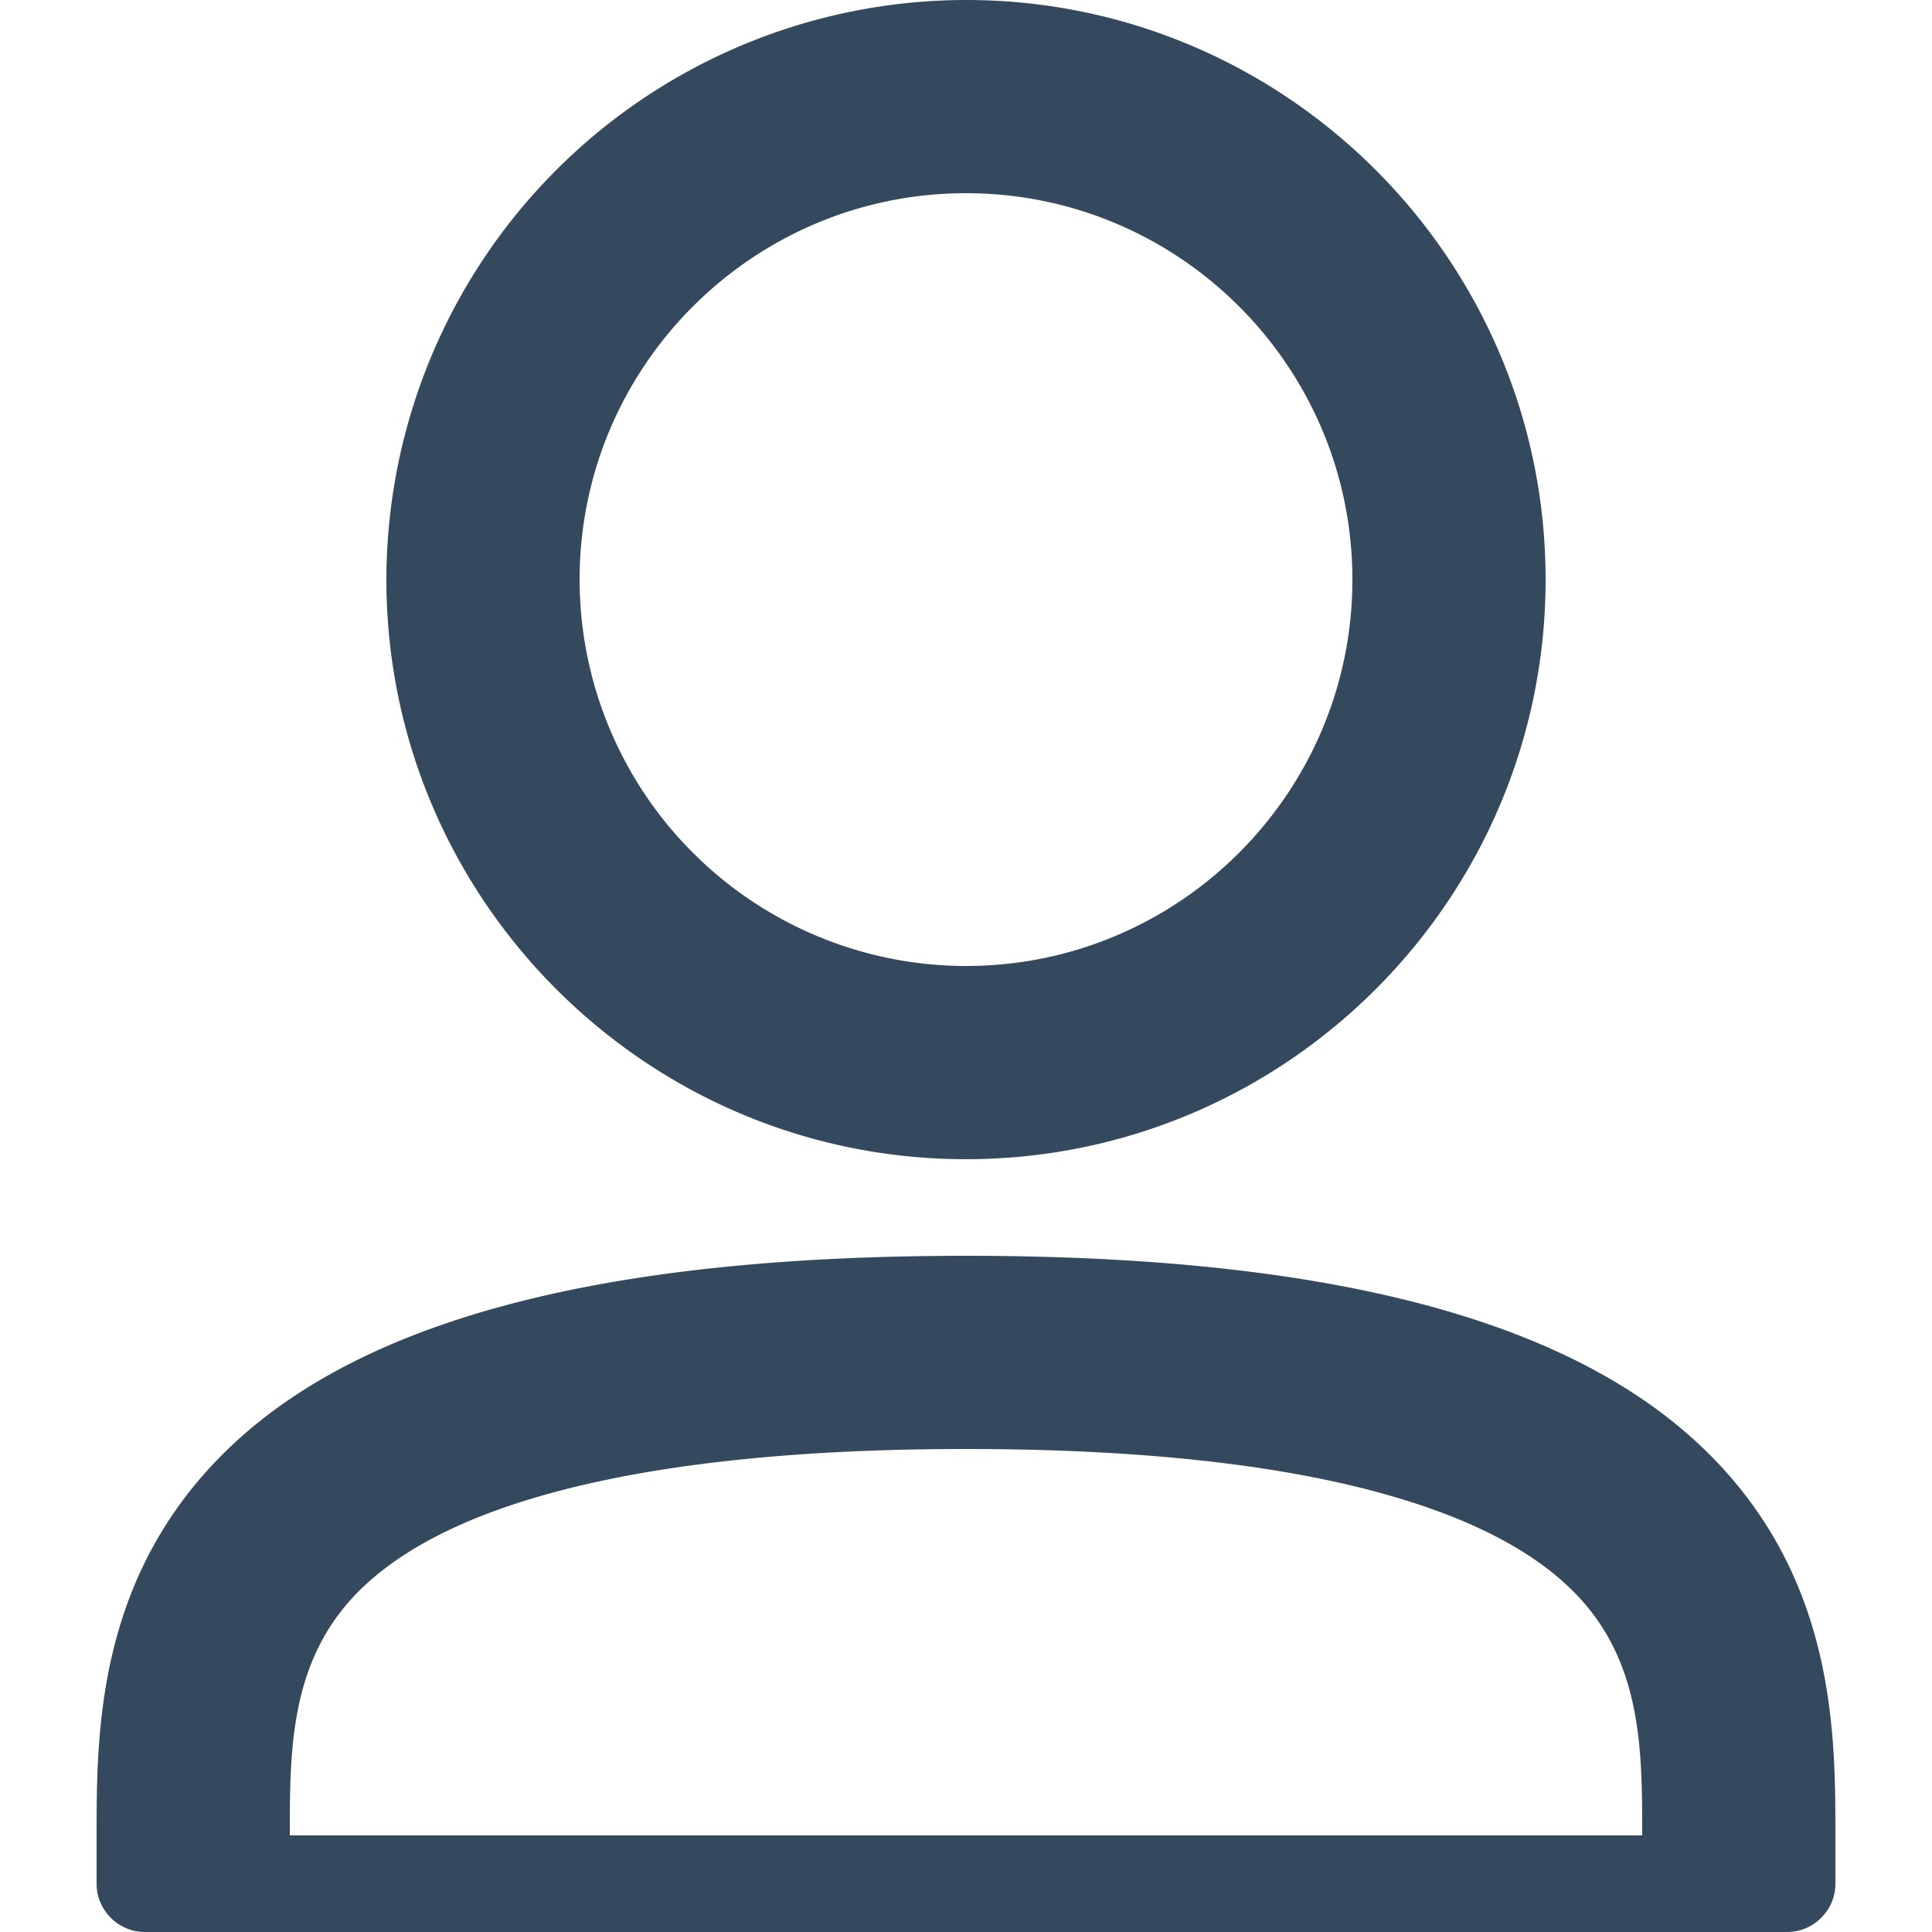 <svg xmlns="http://www.w3.org/2000/svg" width="16" height="16" viewBox="0 0 16 16">
    <g fill="none" fill-rule="evenodd">
        <path fill="#34495E" fill-rule="nonzero" d="M8 9.6c2.647 0 4.8-2.153 4.8-4.8S10.647 0 8 0a4.805 4.805 0 0 0-4.8 4.8c0 2.647 2.153 4.8 4.8 4.8zm0-8c1.765 0 3.2 1.435 3.2 3.2C11.2 6.565 9.765 8 8 8a3.203 3.203 0 0 1-3.2-3.2c0-1.765 1.435-3.2 3.2-3.2zM14.167 12.055C13.062 10.94 11.045 10.4 8 10.4s-5.062.54-6.167 1.655C.8 13.095.8 14.362.8 15.2v.4c0 .22.18.4.4.4h13.6c.22 0 .4-.18.4-.4v-.4c0-.838 0-2.105-1.033-3.145zM2.4 15.2c0-.71 0-1.447.567-2.018.338-.34.858-.61 1.55-.804C5.403 12.128 6.576 12 8 12c1.425 0 2.598.127 3.482.378.693.195 1.213.464 1.55.804.568.57.568 1.308.568 2.018H2.4z"/>
        <path d="M-2-2h20v20H-2z"/>
    </g>
</svg>
